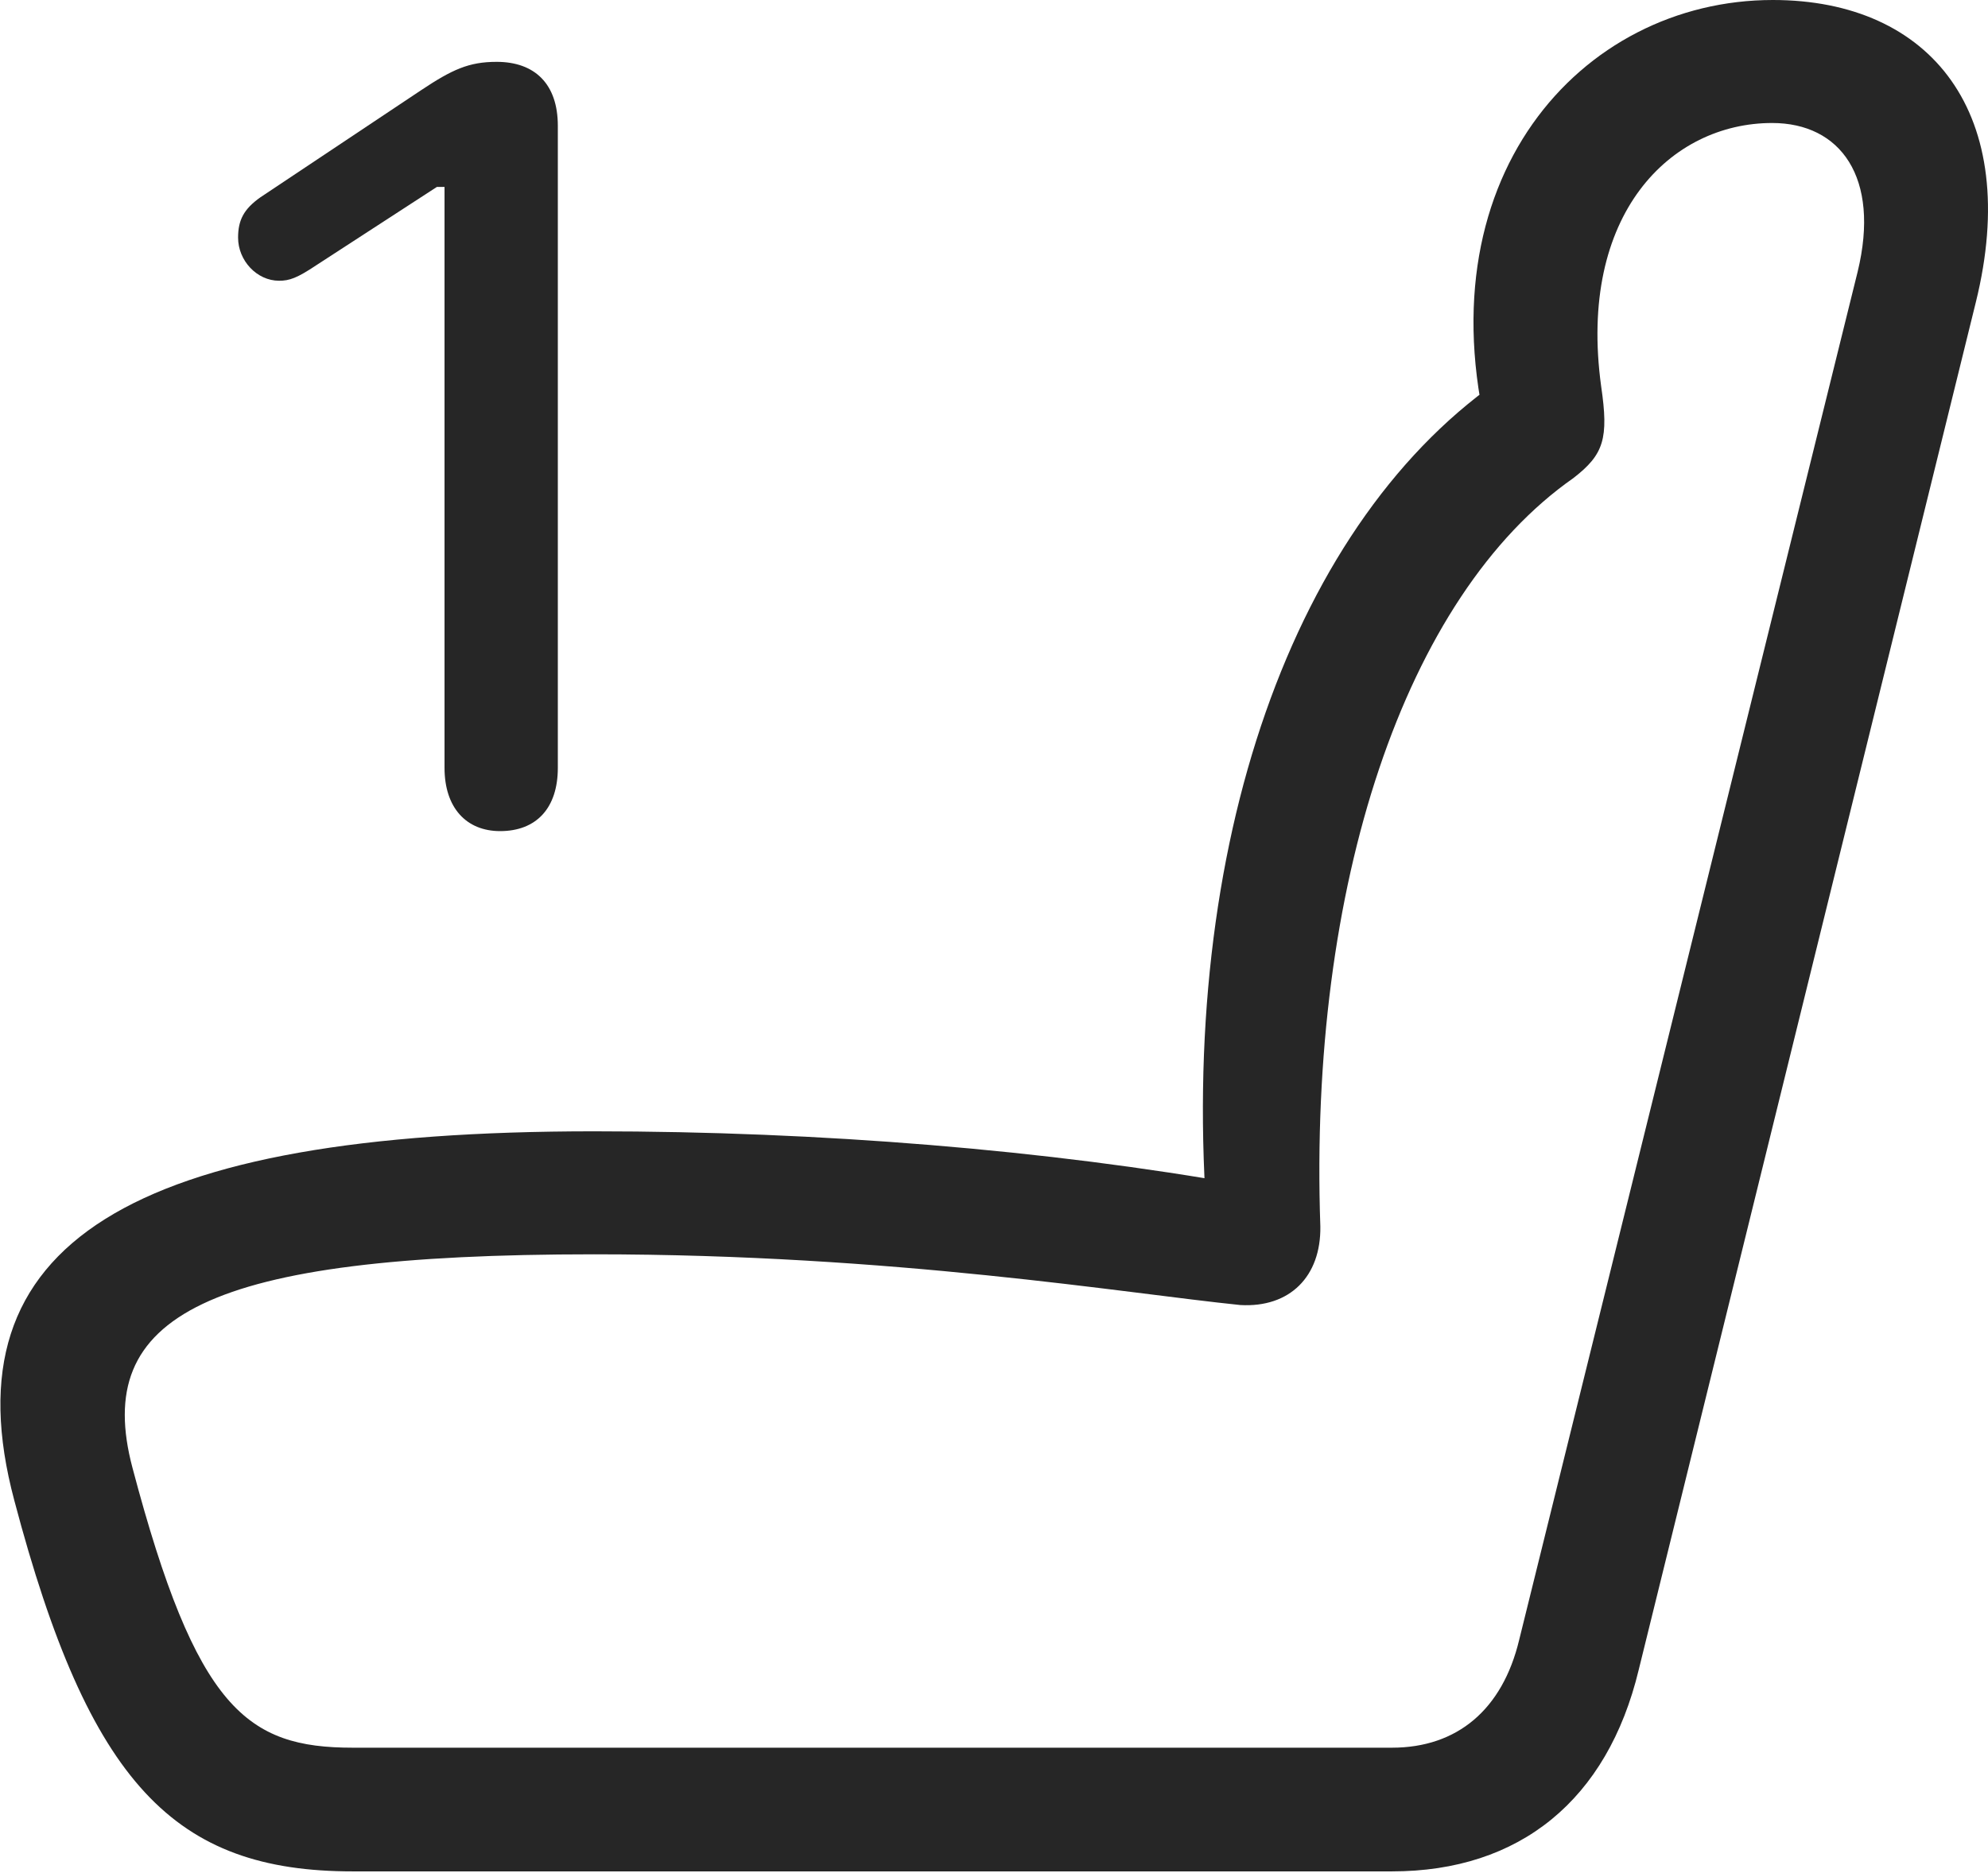 <?xml version="1.0" encoding="UTF-8"?>
<!--Generator: Apple Native CoreSVG 326-->
<!DOCTYPE svg
PUBLIC "-//W3C//DTD SVG 1.1//EN"
       "http://www.w3.org/Graphics/SVG/1.1/DTD/svg11.dtd">
<svg version="1.1" xmlns="http://www.w3.org/2000/svg" xmlns:xlink="http://www.w3.org/1999/xlink" viewBox="0 0 715.014 673.75">
 <g>
  <rect height="673.75" opacity="0" width="715.014" x="0" y="0"/>
  <path d="M5.132 539.75C32.132 642 62.882 673.25 126.882 673.25L500.632 673.25C546.632 673.25 578.132 647.5 589.382 600.75L710.632 108.75C727.382 41 694.632 0 637.632 0C568.382 0 510.132 65 536.382 161.75L541.882 135C465.132 186.25 423.382 304.5 434.382 442.5L447.132 426.25C377.132 413.75 295.132 407 213.632 407C47.382 407-19.618 447 5.132 539.75ZM47.632 528C33.132 473.25 74.132 451.25 213.632 451.25C321.632 451.25 404.382 465.25 446.132 469.5C463.882 470.5 475.132 459.25 474.882 441.25C470.632 318.75 505.132 214.5 565.882 172C576.882 163.5 578.632 157.75 575.882 139C567.382 77 600.882 44.25 637.382 44.25C661.882 44.25 676.382 63.75 668.132 97.75L546.382 590C540.382 615 524.132 628.75 500.632 628.75L126.882 628.75C88.882 628.75 70.632 615 47.632 528Z" fill="black" fill-opacity="0.85"/>
  <path d="M179.882 299C192.882 299 200.632 290.75 200.632 276.25L200.632 45.25C200.632 30.25 192.382 22.25 178.632 22.25C168.632 22.25 162.632 25 151.382 32.5L93.632 71C87.632 75.25 85.632 79.25 85.632 85.5C85.632 93.75 92.382 101 100.382 101C104.132 101 106.882 100 113.632 95.5L157.132 67.25L159.882 67.25L159.882 276.25C159.882 290.5 167.632 299 179.882 299Z" fill="black" fill-opacity="0.85"/>
 </g>
</svg>
